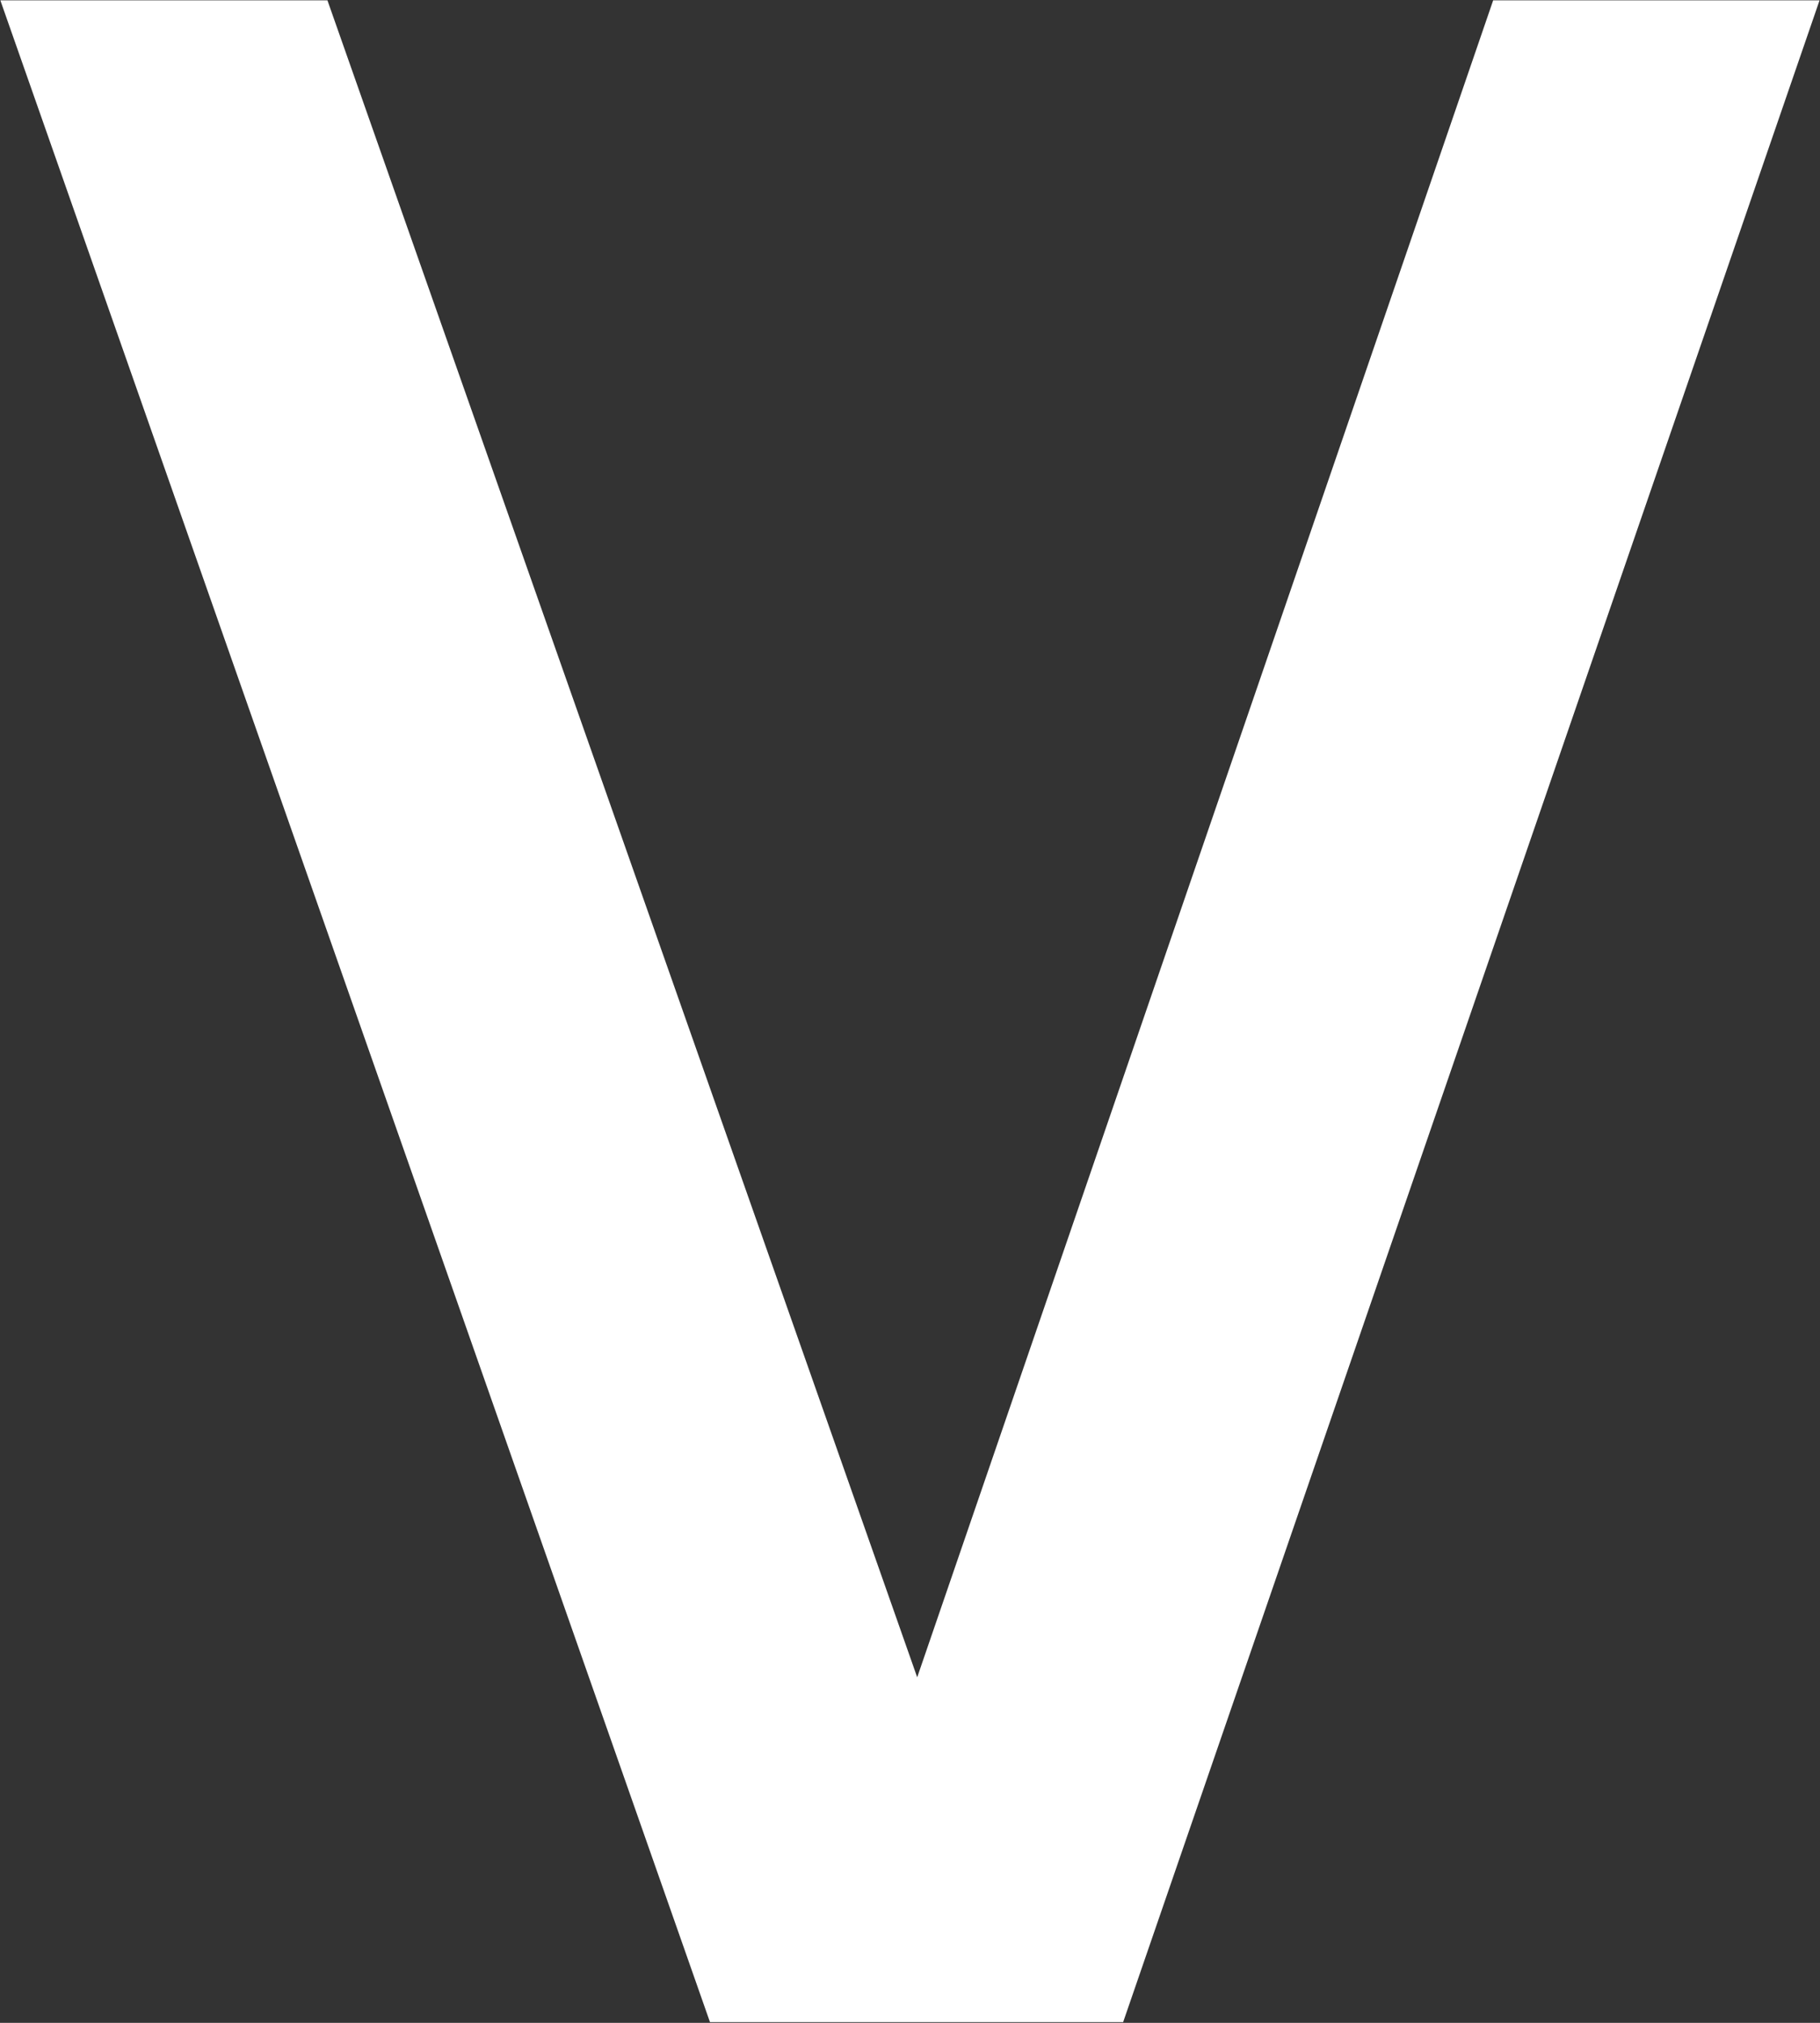 <svg width="90" height="100" viewBox="0 0 90 100" fill="none" xmlns="http://www.w3.org/2000/svg">
<rect x="0" y="0" width="90" height="100" fill="#333333" stroke="none"/>
<path d="M16.192 0.017H0.017L35.109 99.965H55.54L89.978 0.017H73.838L45.356 82.918L16.192 0.017Z" fill="white"/>
</svg>
